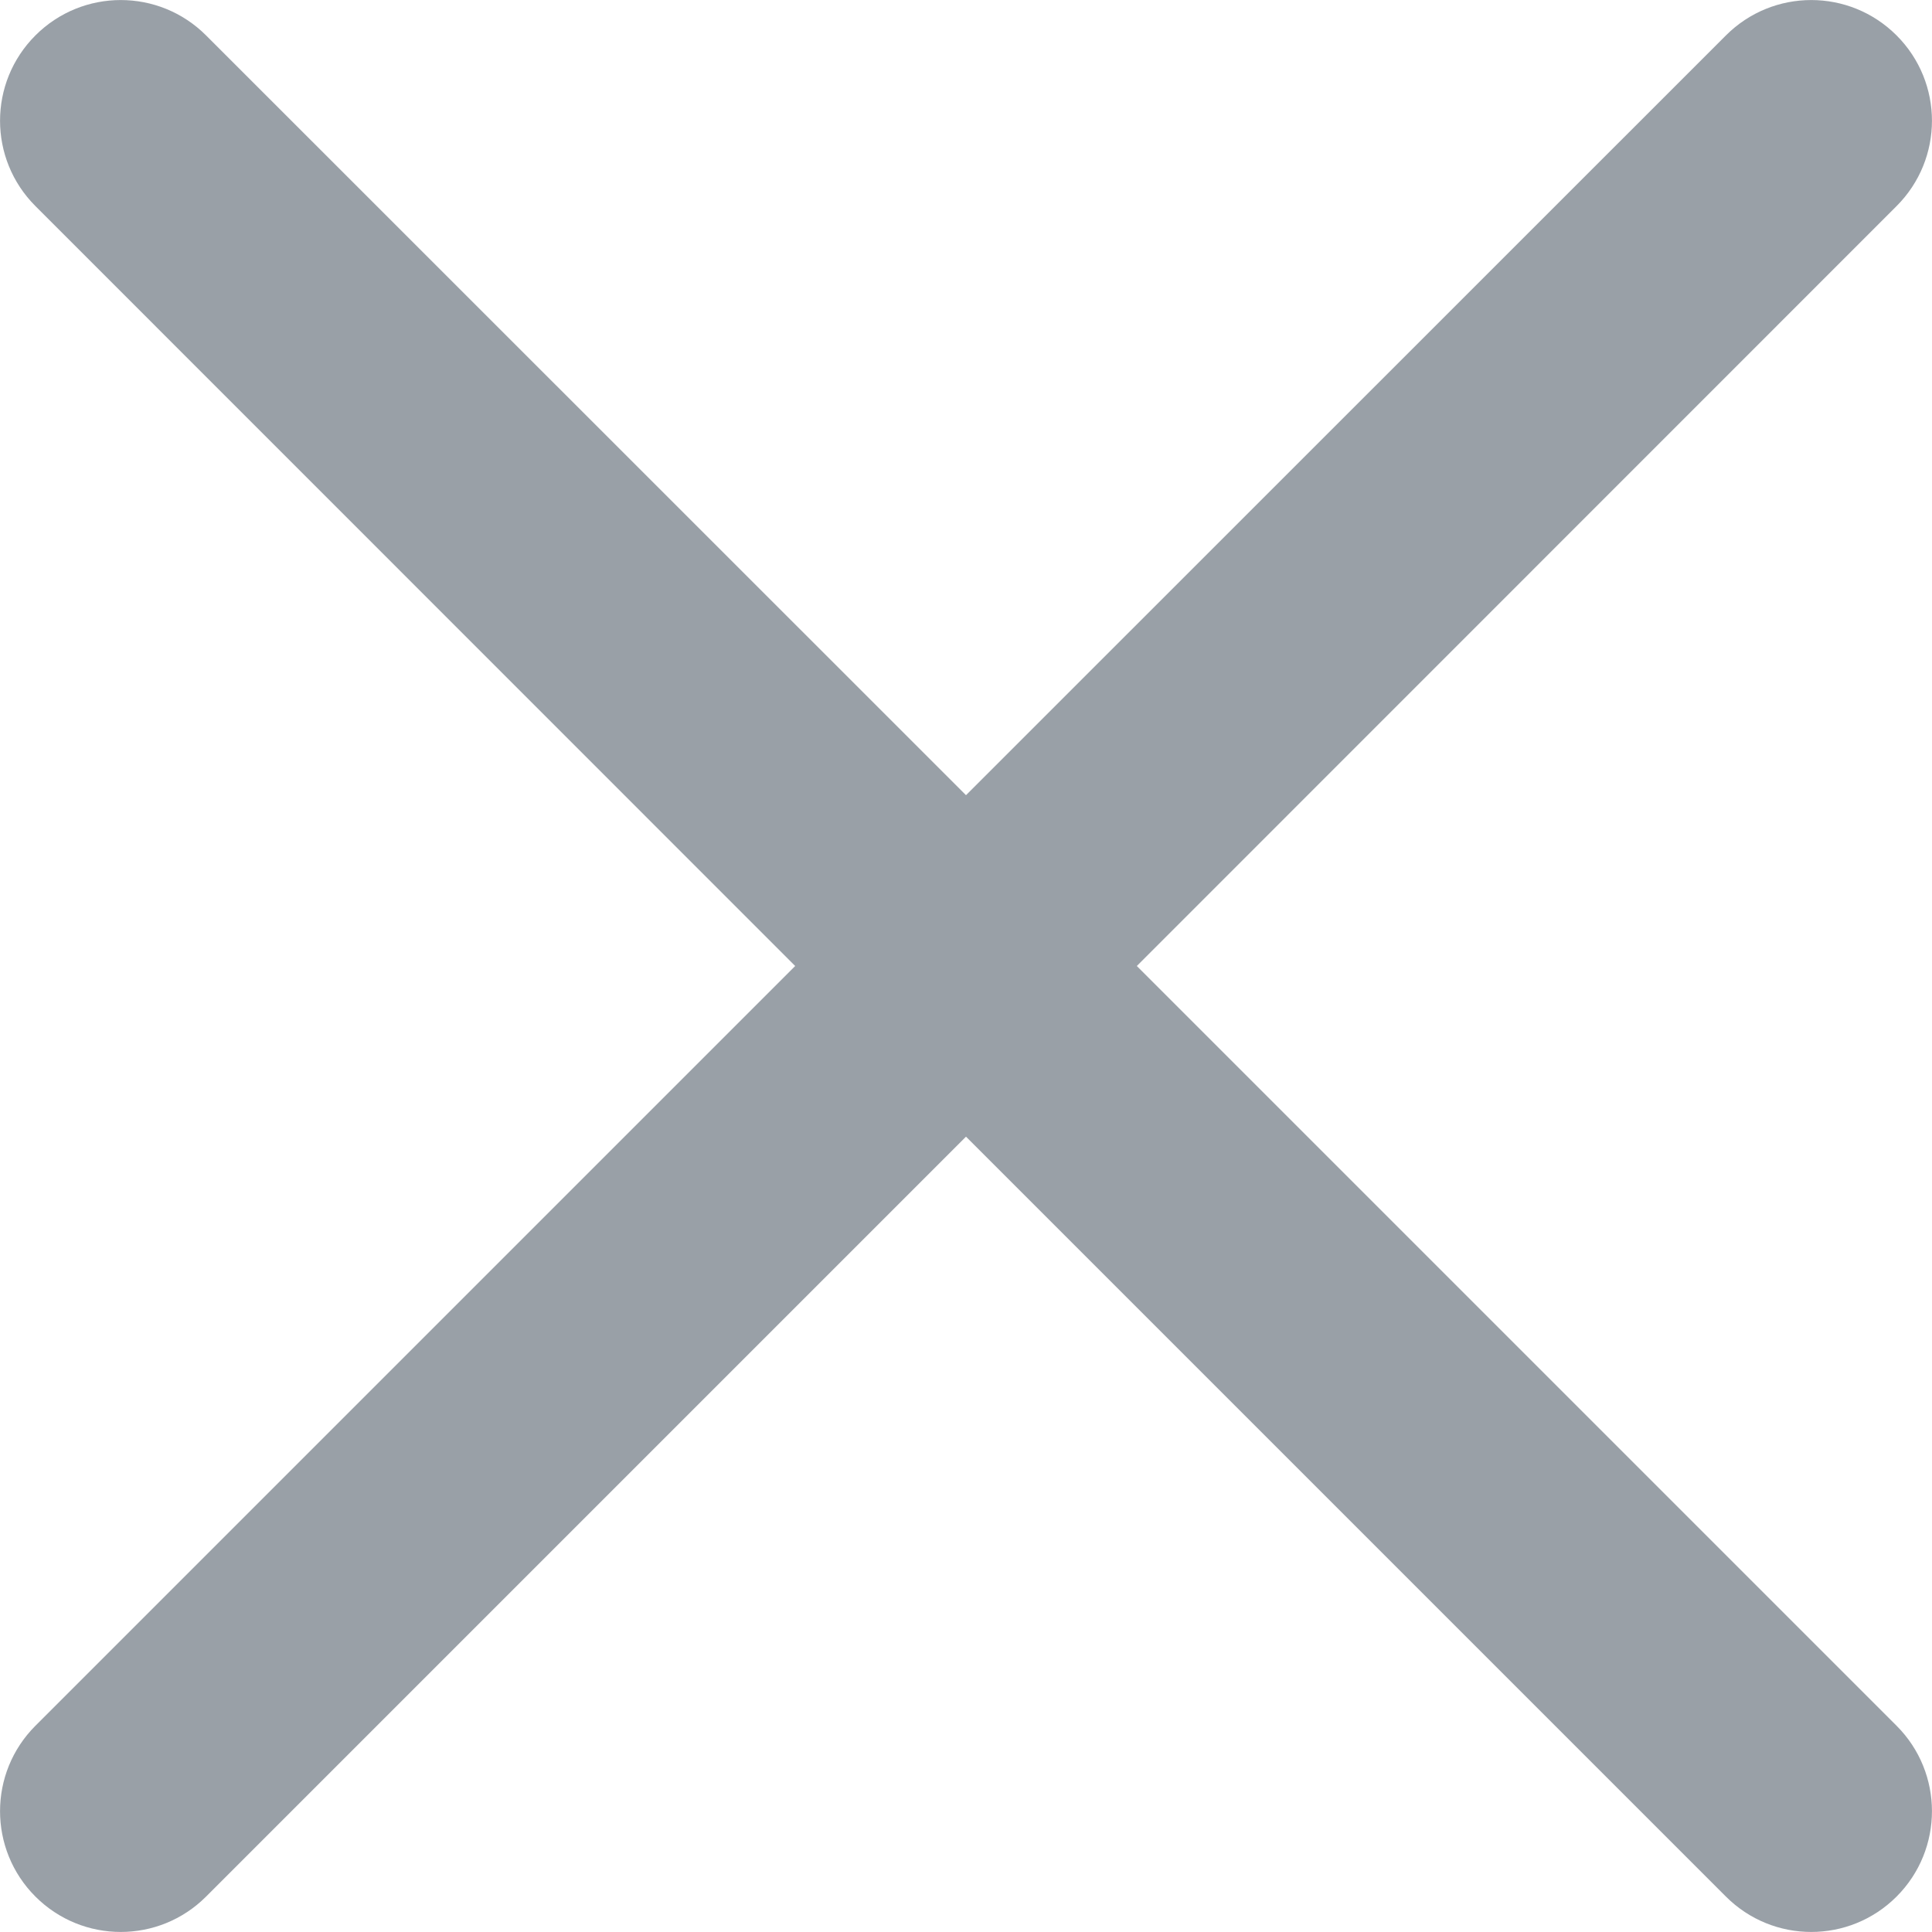 <?xml version="1.0" encoding="UTF-8"?>
<svg width="12px" height="12px" viewBox="0 0 12 12" version="1.1" xmlns="http://www.w3.org/2000/svg" xmlns:xlink="http://www.w3.org/1999/xlink">
    <!-- Generator: Sketch 50.2 (55047) - http://www.bohemiancoding.com/sketch -->
    <title>Combined Shape</title>
    <desc>Created with Sketch.</desc>
    <defs></defs>
    <g id="➡️-Boards-&amp;-Posts" stroke="none" stroke-width="1" fill="none" fill-rule="evenodd" opacity="0.5">
        <g id="System-Notifications-Guide" transform="translate(-731, -133)" fill="#34414F" fill-rule="nonzero">
            <g id="Group-3" transform="translate(470, 117)">
                <g id="Group-2">
                    <path d="M272.78,17.28 C273.073,16.987 273.073,16.513 272.78,16.22 C272.487,15.927 272.013,15.927 271.72,16.22 L267,20.939 L262.28,16.22 C261.987,15.927 261.513,15.927 261.22,16.22 C260.927,16.513 260.927,16.987 261.22,17.28 L265.939,22 L261.22,26.719 C260.927,27.012 260.927,27.487 261.22,27.78 C261.513,28.073 261.987,28.073 262.28,27.78 L267,23.06 L271.72,27.78 C272.013,28.073 272.487,28.073 272.78,27.78 C273.073,27.487 273.073,27.012 272.78,26.719 L268.061,22 L272.78,17.28 Z" id="Combined-Shape"></path>
                </g>
            </g>
        </g>
    </g>
</svg>